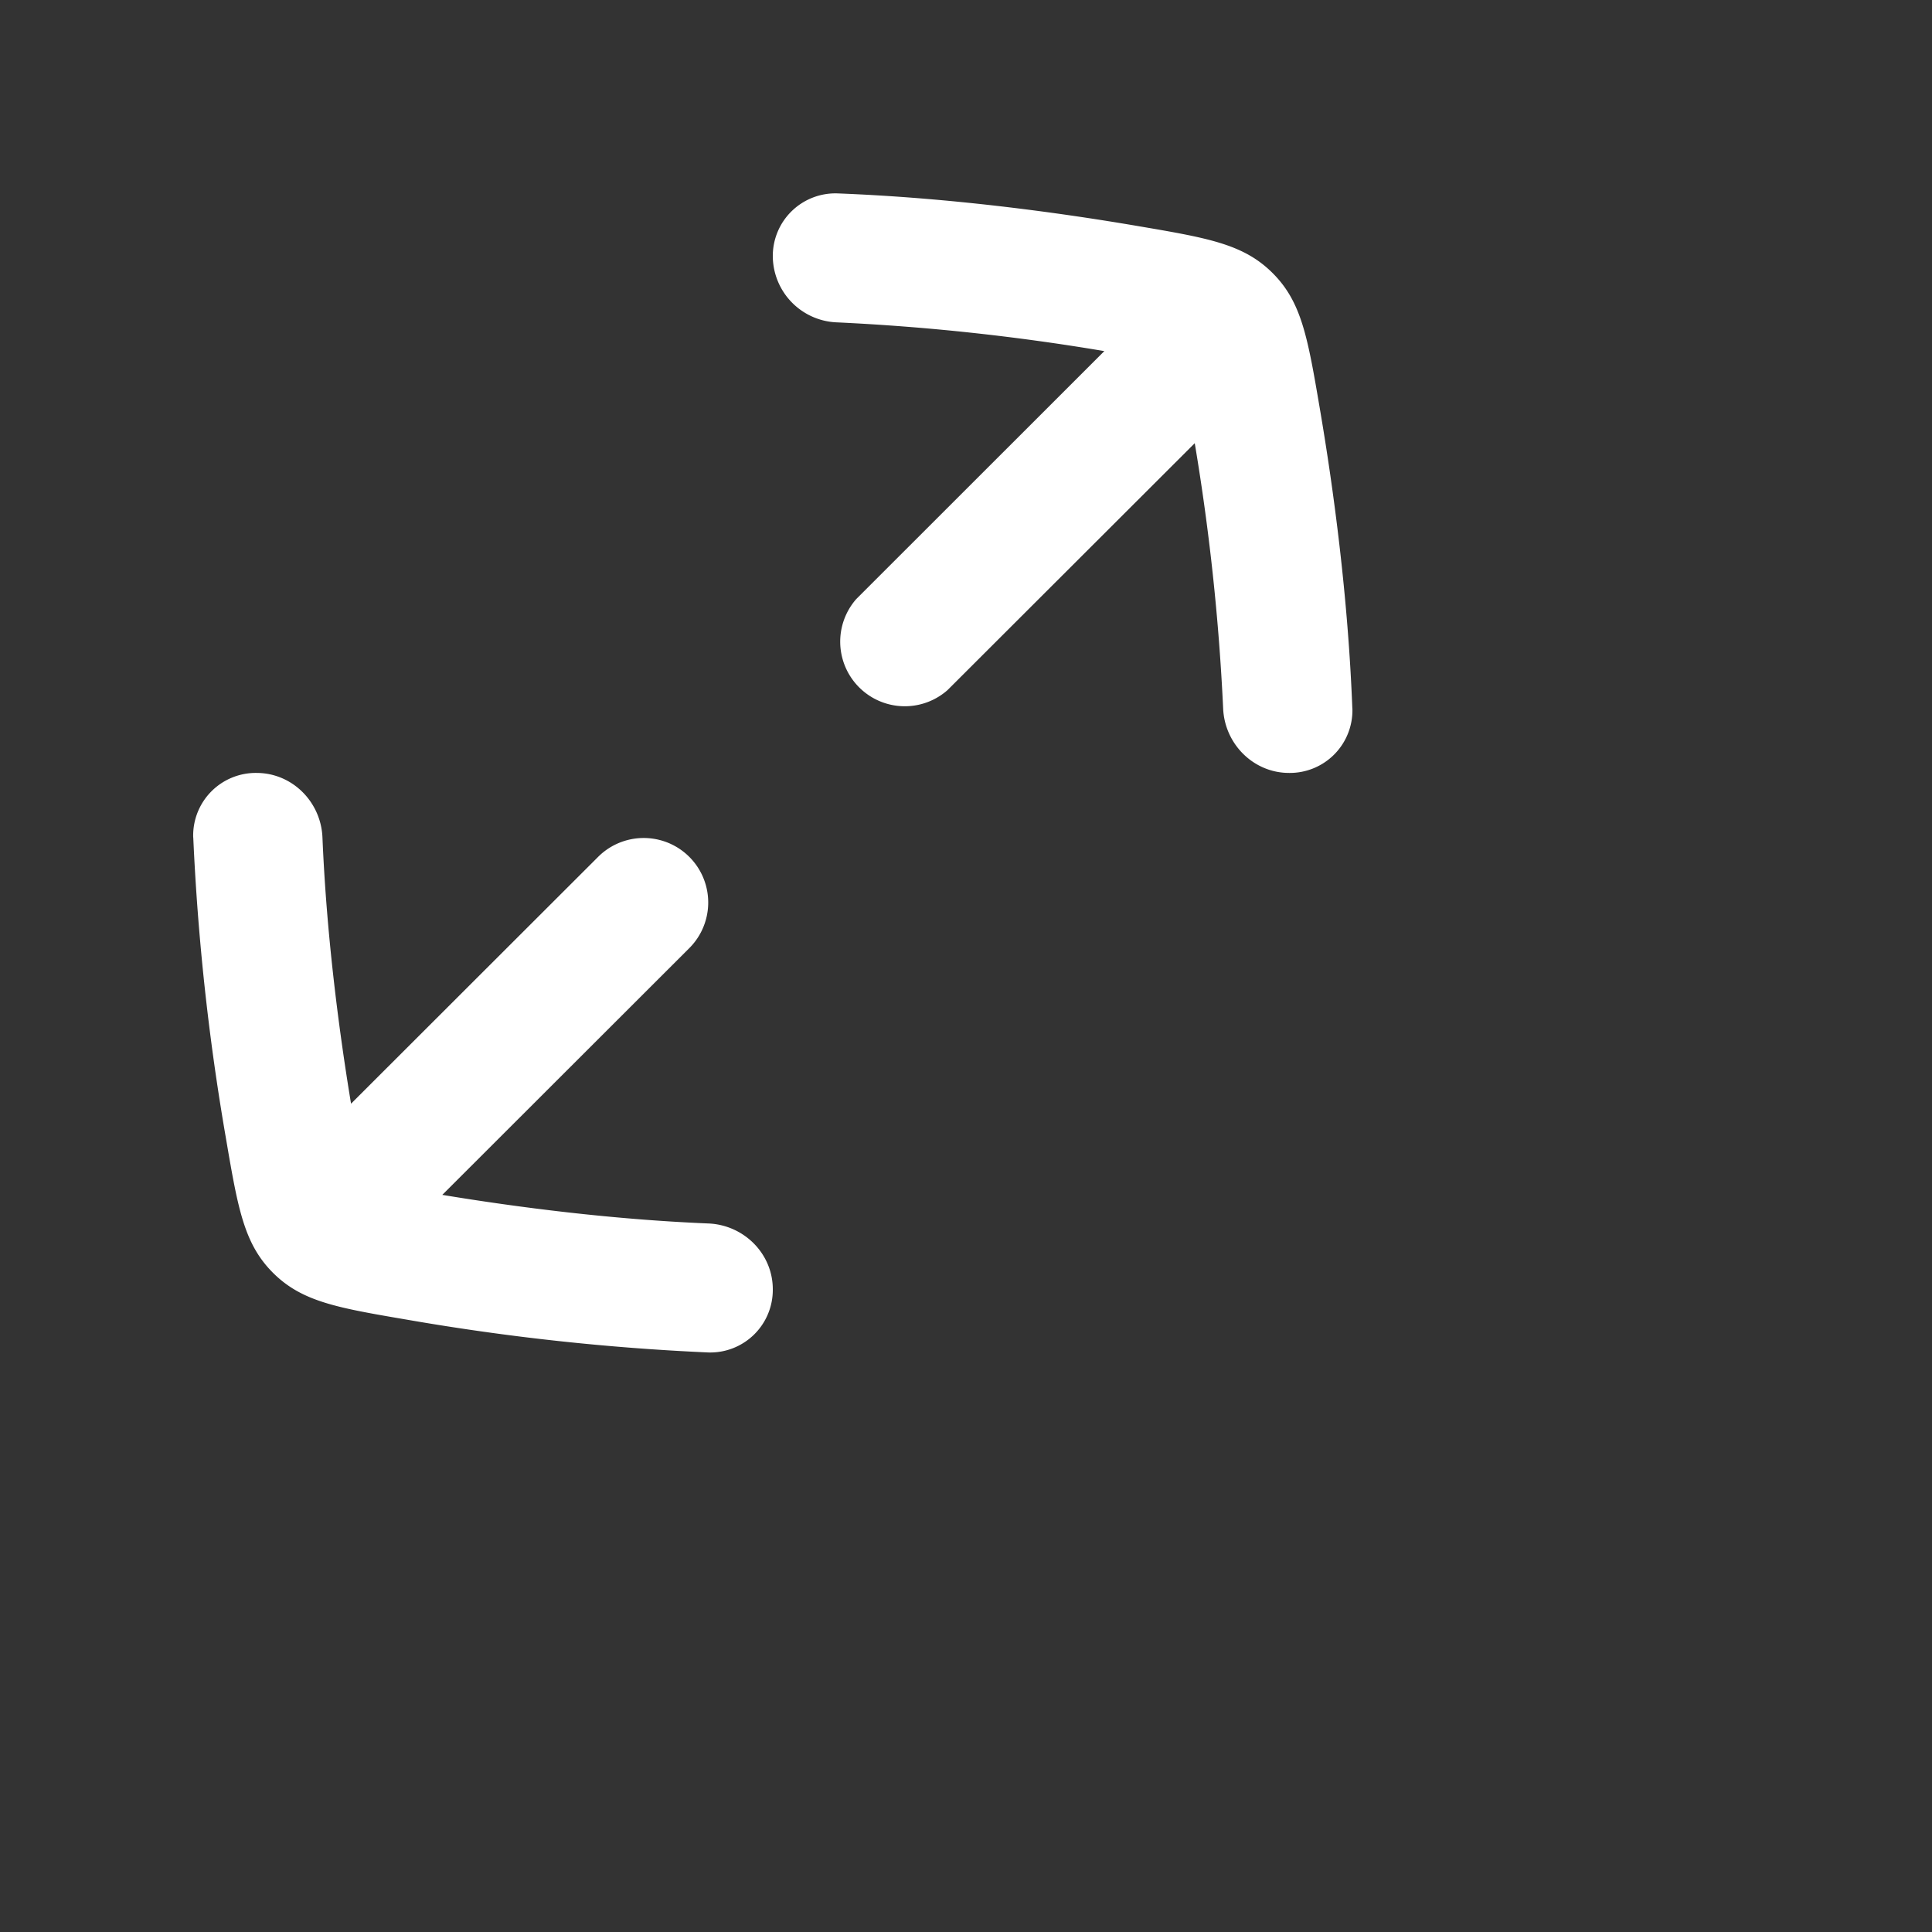 <svg style="fill:#fff" xmlns="http://www.w3.org/2000/svg" viewBox="0 0 30 30"><rect x="0" y="0" width="30" height="30" fill="#333333" stroke="none"/><g><path d="M21 11.001a.972.972 0 01-.983 1.001c-.553 0-1-.449-1.024-1a34.68 34.68 0 00-.441-4.12l-3.84 3.835a1.003 1.003 0 01-1.416-1.415l3.852-3.85a34.689 34.689 0 00-4.146-.446A1.035 1.035 0 0112 3.984a.972.972 0 011.002-.981c1.725.066 3.386.289 4.66.506 1.098.187 1.647.28 2.099.731.451.45.545 1 .732 2.097.217 1.272.44 2.941.506 4.664zM3 13.003a.972.972 0 01.983-1.001c.554 0 1 .448 1.024 1 .062 1.495.25 2.963.444 4.136l3.836-3.832a1 1 0 111.417 1.416l-3.836 3.832c1.175.194 2.635.382 4.13.444.553.022 1.002.469 1.002 1.022a.972.972 0 01-1.002.981 36.826 36.826 0 01-4.66-.506c-1.098-.187-1.647-.28-2.099-.731-.451-.451-.545-1-.732-2.097a36.872 36.872 0 01-.506-4.664z"></path></g></svg>